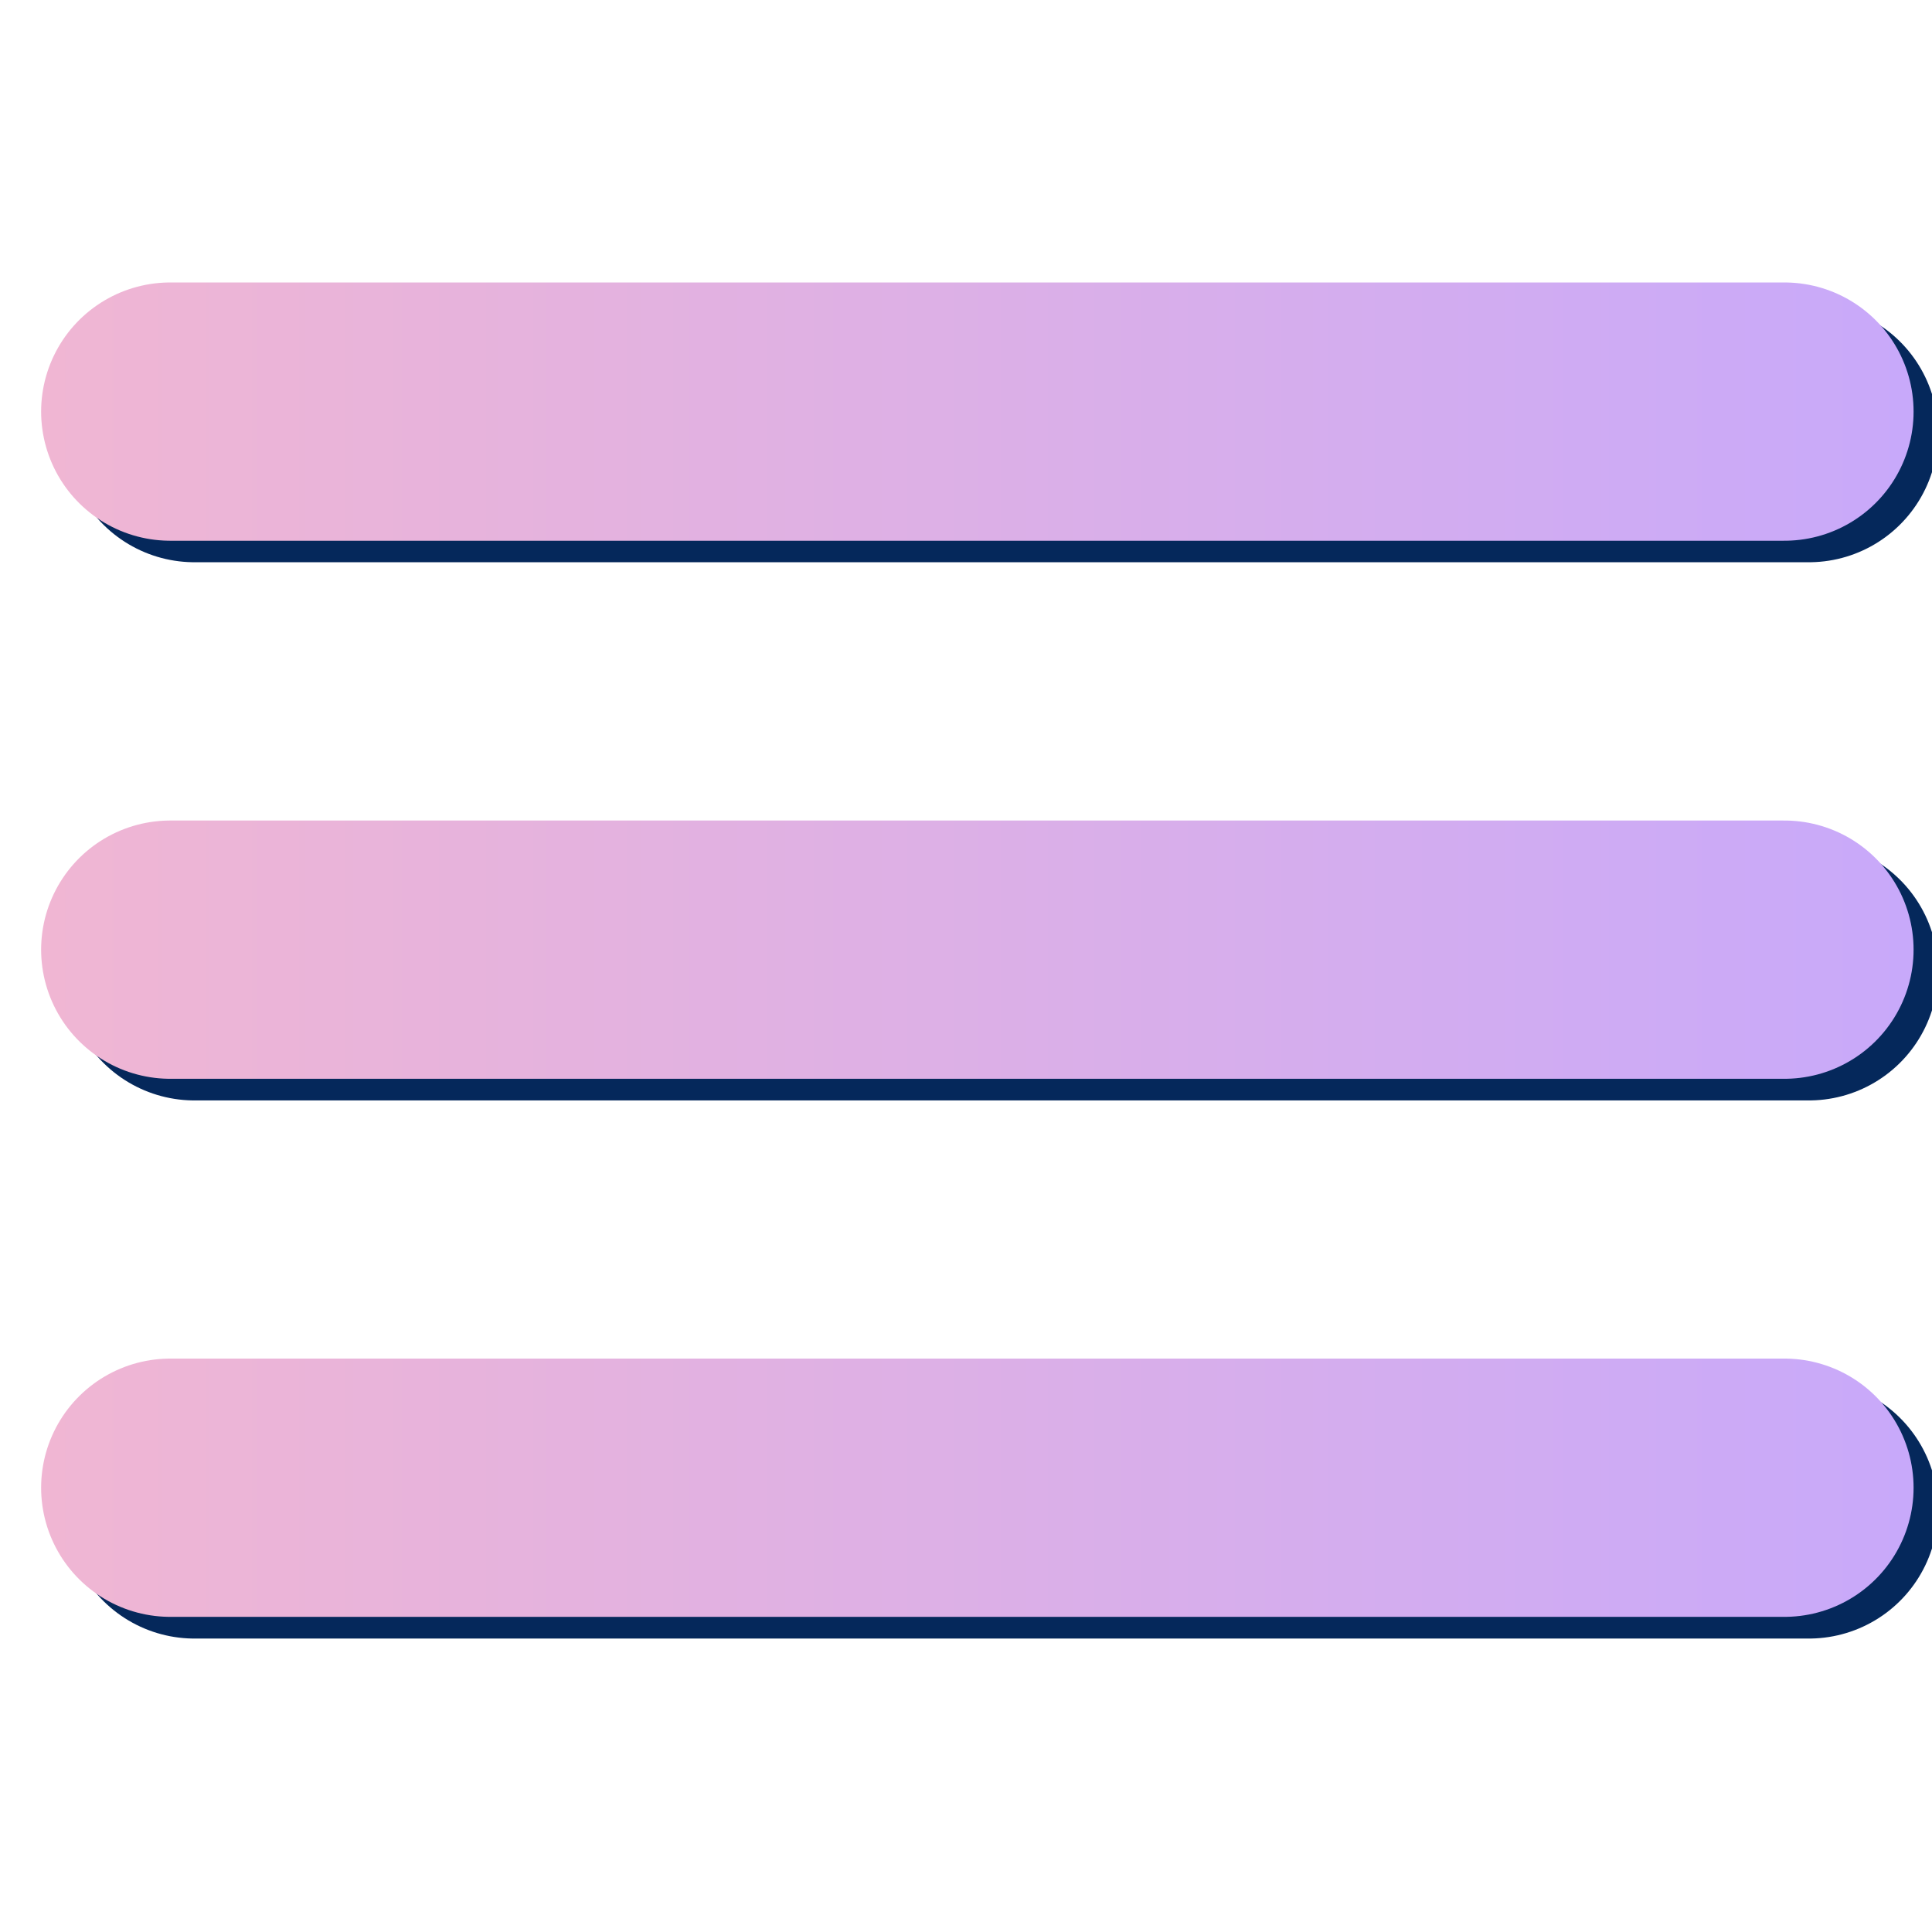 <?xml version="1.0" encoding="UTF-8" standalone="no"?>
<svg
   xmlns:dc="http://purl.org/dc/elements/1.1/"
   xmlns:cc="http://creativecommons.org/ns#"
   xmlns:rdf="http://www.w3.org/1999/02/22-rdf-syntax-ns#"
   xmlns:svg="http://www.w3.org/2000/svg"
   xmlns="http://www.w3.org/2000/svg"
   xmlns:xlink="http://www.w3.org/1999/xlink"
   xmlns:sodipodi="http://sodipodi.sourceforge.net/DTD/sodipodi-0.dtd"
   xmlns:inkscape="http://www.inkscape.org/namespaces/inkscape"
   width="24"
   height="24"
   viewBox="0 0 24 24"
   fill="none"
   stroke="currentColor"
   stroke-width="2"
   stroke-linecap="round"
   stroke-linejoin="round"
   class="feather feather-menu"
   version="1.1"
   id="svg8106"
   sodipodi:docname="menu-2-press.svg"
   inkscape:version="1.0.1 (3bc2e813f5, 2020-09-07)">
  <defs
     id="defs8110">
    <linearGradient
       inkscape:collect="always"
       xlink:href="#linearGradient969-6-3"
       id="linearGradient7333"
       x1="1.56"
       y1="12"
       x2="22.44"
       y2="12"
       gradientUnits="userSpaceOnUse" />
    <linearGradient
       inkscape:collect="always"
       id="linearGradient969-6-3">
      <stop
         style="stop-color:#f0b6d3;stop-opacity:1"
         offset="0"
         id="stop965" />
      <stop
         style="stop-color:#c8a9fa;stop-opacity:1"
         offset="1"
         id="stop967" />
    </linearGradient>
    <linearGradient
       inkscape:collect="always"
       xlink:href="#linearGradient969-6-3"
       id="linearGradient8771"
       gradientUnits="userSpaceOnUse"
       x1="1.56"
       y1="12"
       x2="22.44"
       y2="12" />
    <linearGradient
       inkscape:collect="always"
       xlink:href="#linearGradient969-6-3"
       id="linearGradient8773"
       gradientUnits="userSpaceOnUse"
       x1="1.56"
       y1="12"
       x2="22.44"
       y2="12" />
    <linearGradient
       inkscape:collect="always"
       xlink:href="#linearGradient969-6-3"
       id="linearGradient8775"
       gradientUnits="userSpaceOnUse"
       x1="1.56"
       y1="12"
       x2="22.44"
       y2="12" />
  </defs>
  <sodipodi:namedview
     pagecolor="#ffffff"
     bordercolor="#666666"
     borderopacity="1"
     objecttolerance="10"
     gridtolerance="10"
     guidetolerance="10"
     inkscape:pageopacity="0"
     inkscape:pageshadow="2"
     inkscape:window-width="1356"
     inkscape:window-height="717"
     id="namedview8108"
     showgrid="false"
     inkscape:zoom="19.30528"
     inkscape:cx="8.8385844"
     inkscape:cy="15.768599"
     inkscape:window-x="0"
     inkscape:window-y="20"
     inkscape:window-maximized="0"
     inkscape:current-layer="svg8106"
     inkscape:document-rotation="0" />
  <g
     id="g7357"
     transform="matrix(0.758,0,0,0.758,-254.294,-13.338)">
    <line
       x1="338.667"
       y1="33.514"
       x2="365.125"
       y2="33.514"
       id="line7335"
       style="fill:#05285b;fill-opacity:1;stroke:#05285b;stroke-width:4.233;stroke-linecap:round;stroke-linejoin:miter;stroke-miterlimit:4;stroke-dasharray:none;stroke-opacity:1" />
    <line
       x1="338.667"
       y1="24.694"
       x2="365.125"
       y2="24.694"
       id="line7337"
       style="fill:#05285b;fill-opacity:1;stroke:#05285b;stroke-width:4.233;stroke-linecap:round;stroke-linejoin:miter;stroke-miterlimit:4;stroke-dasharray:none;stroke-opacity:1" />
    <line
       x1="338.667"
       y1="42.333"
       x2="365.125"
       y2="42.333"
       id="line7339"
       style="fill:#05285b;fill-opacity:1;stroke:#05285b;stroke-width:4.233;stroke-linecap:round;stroke-linejoin:miter;stroke-miterlimit:4;stroke-dasharray:none;stroke-opacity:1" />
  </g>
  <g
     id="g6527"
     transform="matrix(1.114,0,0,1.114,-1.227,-1.571)"
     style="fill:none;fill-opacity:1;stroke:url(#linearGradient7333);stroke-width:2.88;stroke-linecap:round;stroke-linejoin:miter;stroke-miterlimit:4;stroke-dasharray:none;stroke-opacity:1">
    <line
       x1="3"
       y1="12"
       x2="21"
       y2="12"
       id="line5949"
       style="fill:none;fill-opacity:1;stroke:url(#linearGradient8771);stroke-width:2.88;stroke-linecap:round;stroke-linejoin:miter;stroke-miterlimit:4;stroke-dasharray:none;stroke-opacity:1" />
    <line
       x1="3"
       y1="6"
       x2="21"
       y2="6"
       id="line5951"
       style="fill:none;fill-opacity:1;stroke:url(#linearGradient8773);stroke-width:2.88;stroke-linecap:round;stroke-linejoin:miter;stroke-miterlimit:4;stroke-dasharray:none;stroke-opacity:1" />
    <line
       x1="3"
       y1="18"
       x2="21"
       y2="18"
       id="line5953"
       style="fill:none;fill-opacity:1;stroke:url(#linearGradient8775);stroke-width:2.88;stroke-linecap:round;stroke-linejoin:miter;stroke-miterlimit:4;stroke-dasharray:none;stroke-opacity:1" />
  </g>
</svg>
